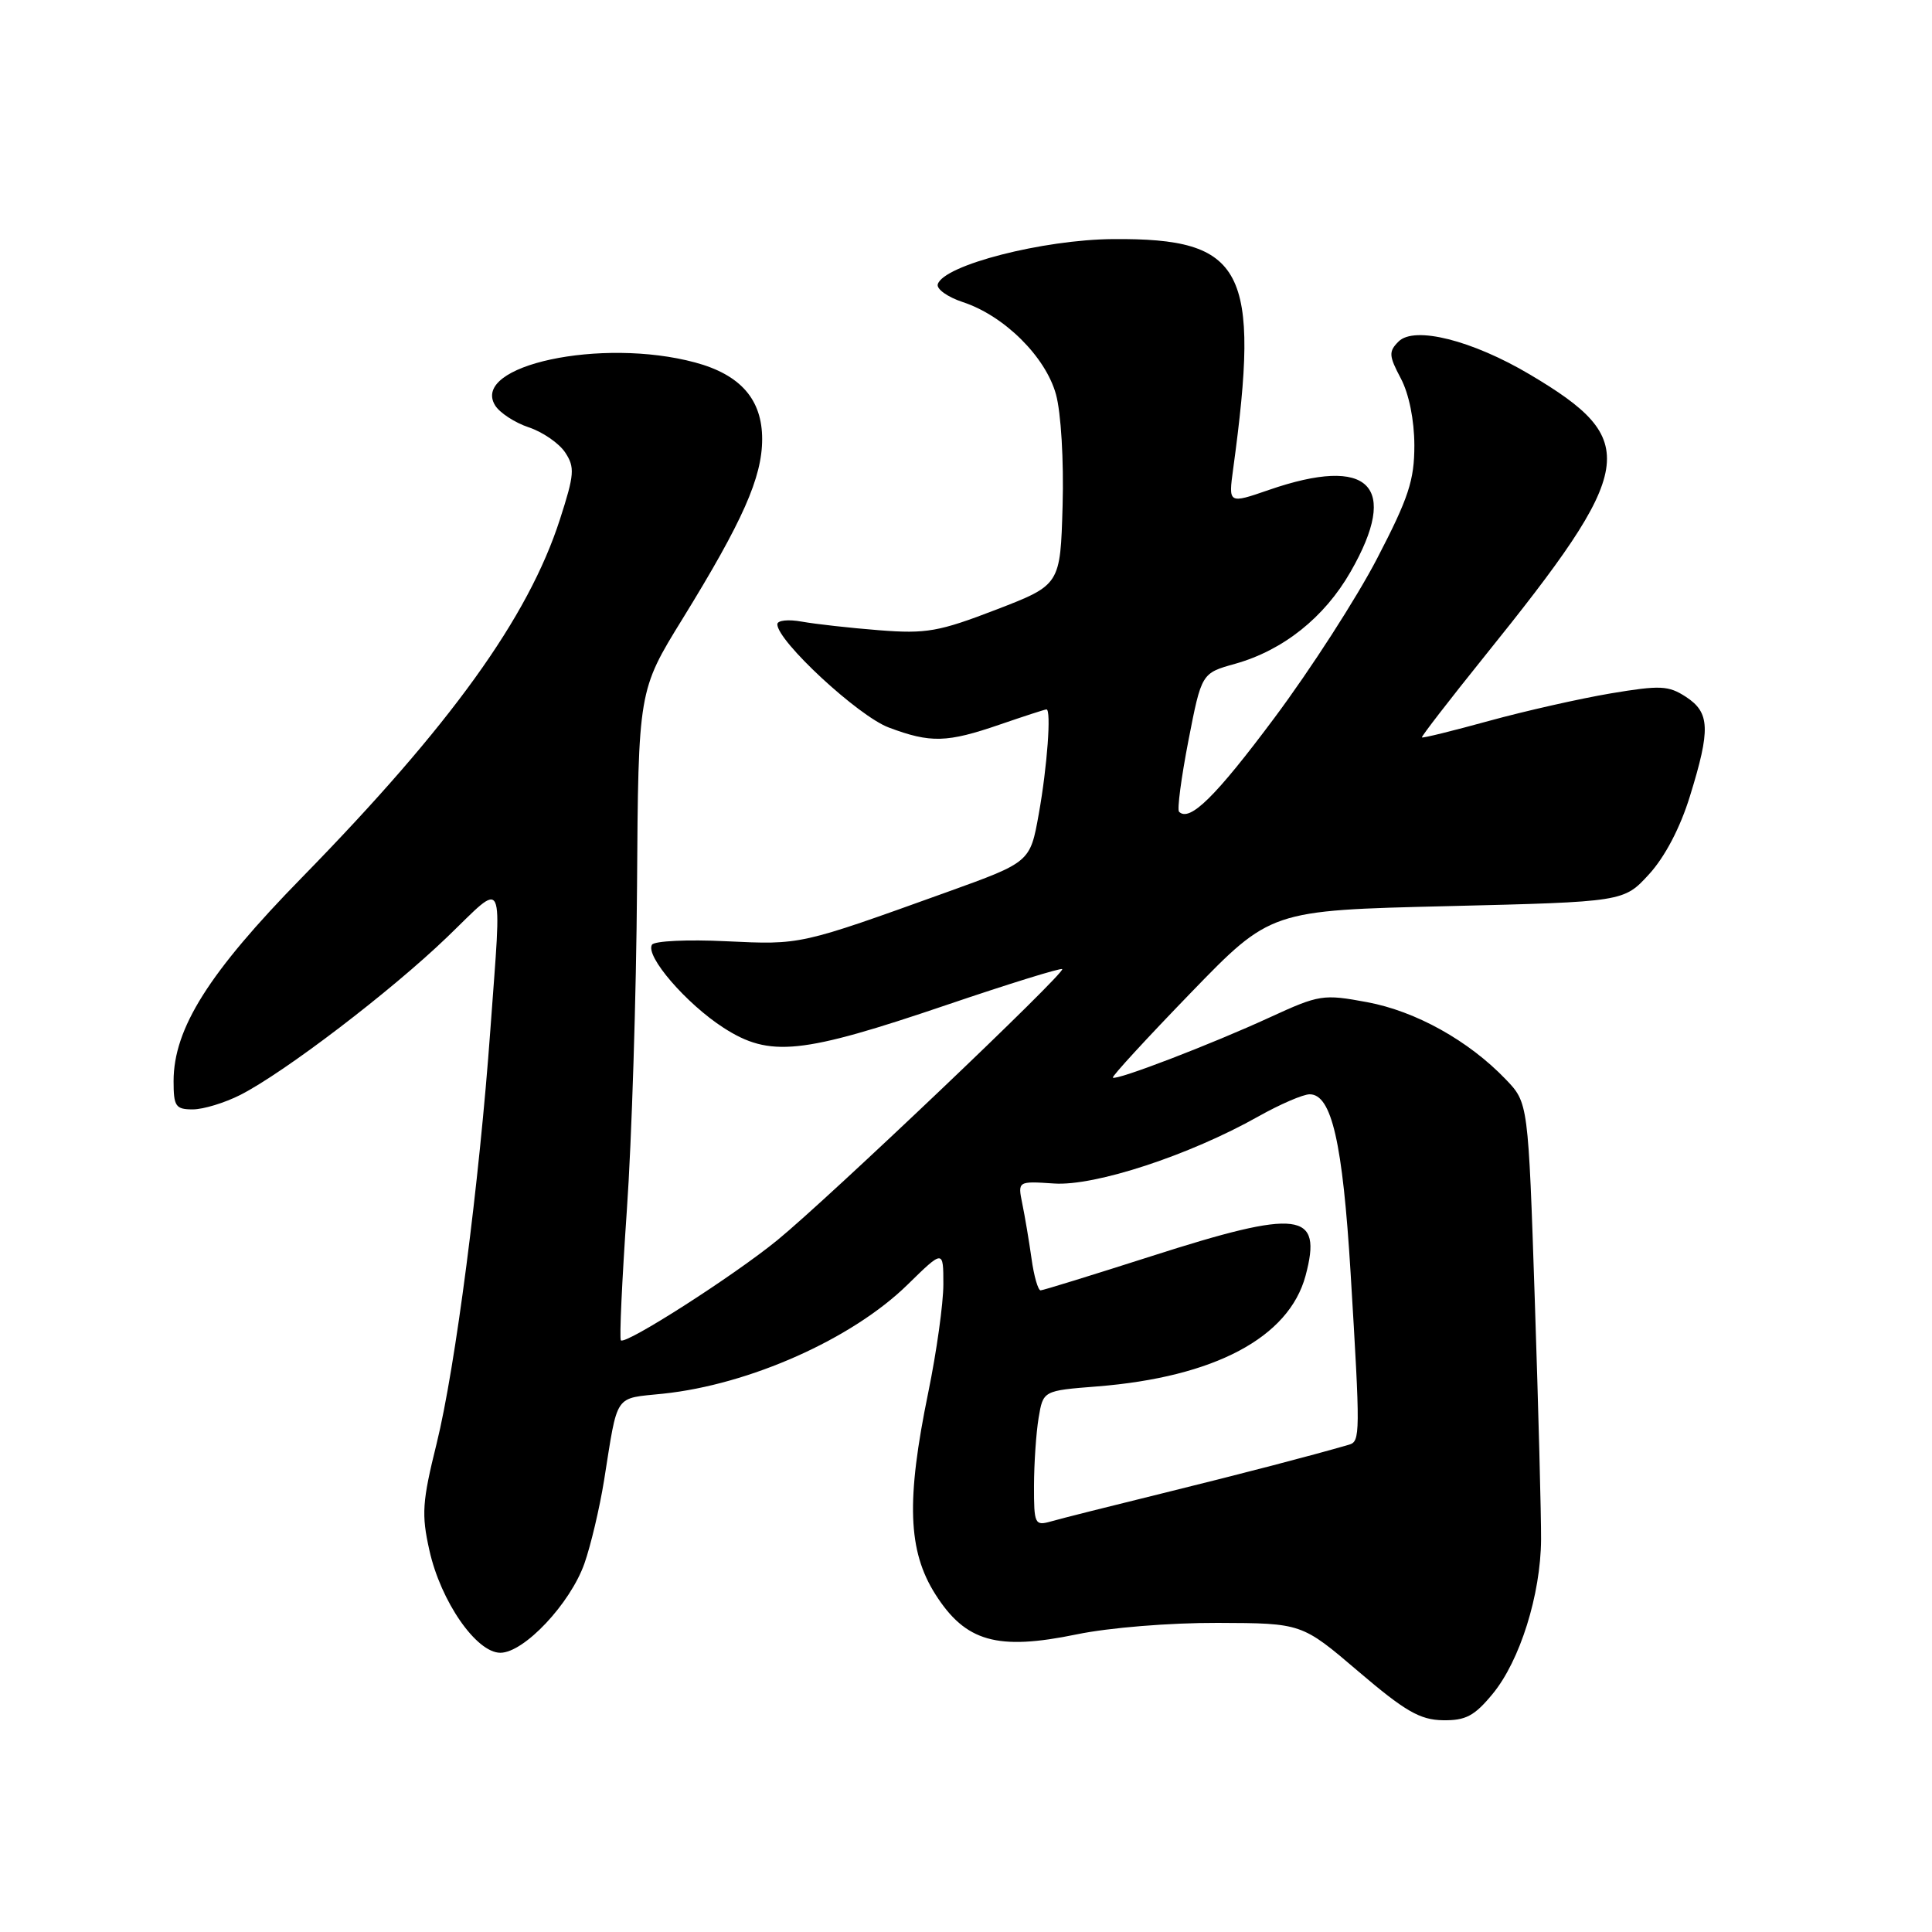 <?xml version="1.0" encoding="UTF-8" standalone="no"?>
<!DOCTYPE svg PUBLIC "-//W3C//DTD SVG 1.1//EN" "http://www.w3.org/Graphics/SVG/1.1/DTD/svg11.dtd" >
<svg xmlns="http://www.w3.org/2000/svg" xmlns:xlink="http://www.w3.org/1999/xlink" version="1.1" viewBox="0 0 256 256">
 <g >
 <path fill="currentColor"
d=" M 197.79 224.44 C 201.40 220.06 204.15 211.30 204.20 204.00 C 204.22 200.97 203.85 186.72 203.37 172.31 C 202.50 146.13 202.50 146.13 199.52 143.02 C 194.60 137.89 187.60 133.99 181.14 132.79 C 175.33 131.71 174.82 131.79 168.29 134.79 C 160.52 138.37 147.88 143.22 147.46 142.79 C 147.31 142.63 151.95 137.58 157.77 131.57 C 168.36 120.63 168.36 120.63 191.76 120.07 C 215.16 119.50 215.16 119.50 218.51 115.84 C 220.61 113.54 222.64 109.68 223.93 105.48 C 226.67 96.63 226.58 94.42 223.40 92.34 C 221.08 90.83 220.01 90.78 213.42 91.88 C 209.35 92.57 202.11 94.20 197.31 95.52 C 192.51 96.84 188.51 97.83 188.41 97.71 C 188.31 97.60 192.03 92.78 196.68 87.00 C 216.91 61.90 217.47 58.38 202.71 49.62 C 195.07 45.09 187.41 43.16 185.32 45.25 C 183.99 46.58 184.02 47.13 185.61 50.13 C 186.70 52.18 187.40 55.66 187.41 59.00 C 187.41 63.65 186.65 65.96 182.48 73.99 C 179.77 79.22 173.65 88.71 168.89 95.09 C 161.07 105.58 157.63 108.96 156.23 107.56 C 155.96 107.29 156.52 103.05 157.47 98.14 C 159.21 89.20 159.21 89.20 163.65 87.96 C 170.03 86.17 175.49 81.82 178.96 75.76 C 185.51 64.35 181.47 60.31 168.13 64.92 C 162.77 66.77 162.77 66.77 163.40 62.14 C 167.02 35.63 164.89 31.55 147.50 31.68 C 138.19 31.75 125.06 35.12 124.26 37.66 C 124.06 38.29 125.55 39.36 127.58 40.03 C 133.06 41.83 138.54 47.26 139.92 52.25 C 140.59 54.67 140.97 61.02 140.80 67.00 C 140.50 77.50 140.50 77.50 132.00 80.78 C 124.41 83.70 122.75 84.00 116.50 83.51 C 112.65 83.21 108.04 82.69 106.25 82.37 C 104.44 82.04 103.00 82.20 103.00 82.72 C 103.00 84.95 113.73 94.89 117.77 96.40 C 123.31 98.48 125.47 98.42 132.50 96.00 C 135.70 94.90 138.47 94.00 138.66 94.00 C 139.32 94.00 138.77 101.58 137.64 107.87 C 136.50 114.24 136.50 114.24 125.50 118.20 C 105.90 125.25 106.19 125.19 96.22 124.72 C 91.12 124.47 86.70 124.68 86.39 125.18 C 85.47 126.67 90.93 133.00 95.88 136.19 C 102.01 140.13 106.15 139.71 125.52 133.13 C 133.71 130.35 140.56 128.23 140.75 128.41 C 141.22 128.88 109.80 158.77 103.00 164.33 C 97.18 169.08 82.89 178.23 82.27 177.60 C 82.06 177.40 82.42 169.64 83.06 160.37 C 83.71 151.09 84.31 131.80 84.41 117.50 C 84.58 91.50 84.58 91.50 90.44 82.00 C 98.42 69.05 100.98 63.28 100.99 58.20 C 101.00 52.94 98.13 49.65 92.11 48.03 C 79.71 44.69 62.35 48.41 65.60 53.71 C 66.20 54.69 68.20 56.00 70.05 56.62 C 71.90 57.23 74.07 58.73 74.88 59.94 C 76.19 61.92 76.12 62.85 74.19 68.83 C 69.99 81.85 59.70 96.13 40.01 116.27 C 27.66 128.89 23.01 136.27 23.00 143.25 C 23.00 146.60 23.27 147.00 25.54 147.00 C 26.94 147.00 29.78 146.13 31.85 145.08 C 37.73 142.08 51.81 131.33 59.25 124.17 C 67.06 116.65 66.49 115.44 64.98 136.38 C 63.51 156.77 60.33 181.27 57.86 191.26 C 55.94 199.00 55.83 200.67 56.90 205.44 C 58.41 212.21 63.12 219.00 66.30 219.00 C 69.44 219.00 75.56 212.49 77.44 207.17 C 78.28 204.78 79.45 199.83 80.04 196.17 C 81.91 184.46 81.30 185.36 87.87 184.67 C 99.33 183.47 112.92 177.41 120.25 170.23 C 125.00 165.58 125.00 165.58 125.00 170.18 C 125.00 172.71 124.10 179.15 123.00 184.50 C 120.06 198.81 120.29 205.49 123.94 211.25 C 127.94 217.55 132.13 218.74 142.68 216.56 C 146.98 215.67 155.00 215.02 161.36 215.04 C 172.50 215.08 172.50 215.08 180.00 221.48 C 186.18 226.75 188.15 227.89 191.18 227.94 C 194.21 227.99 195.37 227.38 197.79 224.44 Z  M 137.01 196.87 C 137.02 193.91 137.29 189.87 137.62 187.89 C 138.22 184.27 138.22 184.27 145.36 183.71 C 160.91 182.48 170.78 177.24 172.99 169.05 C 175.28 160.52 172.24 160.14 152.47 166.48 C 144.78 168.94 138.22 170.97 137.89 170.98 C 137.55 170.99 137.00 169.09 136.68 166.75 C 136.35 164.41 135.80 161.15 135.46 159.50 C 134.85 156.50 134.85 156.50 139.67 156.82 C 145.08 157.19 157.60 153.08 166.73 147.94 C 169.61 146.32 172.67 145.00 173.54 145.00 C 176.45 145.00 177.91 151.39 178.96 168.64 C 180.26 190.11 180.25 190.99 178.75 191.43 C 173.72 192.89 164.66 195.25 154.00 197.88 C 147.12 199.57 140.49 201.24 139.25 201.60 C 137.12 202.20 137.00 201.96 137.01 196.87 Z "/>
</g>
</svg>